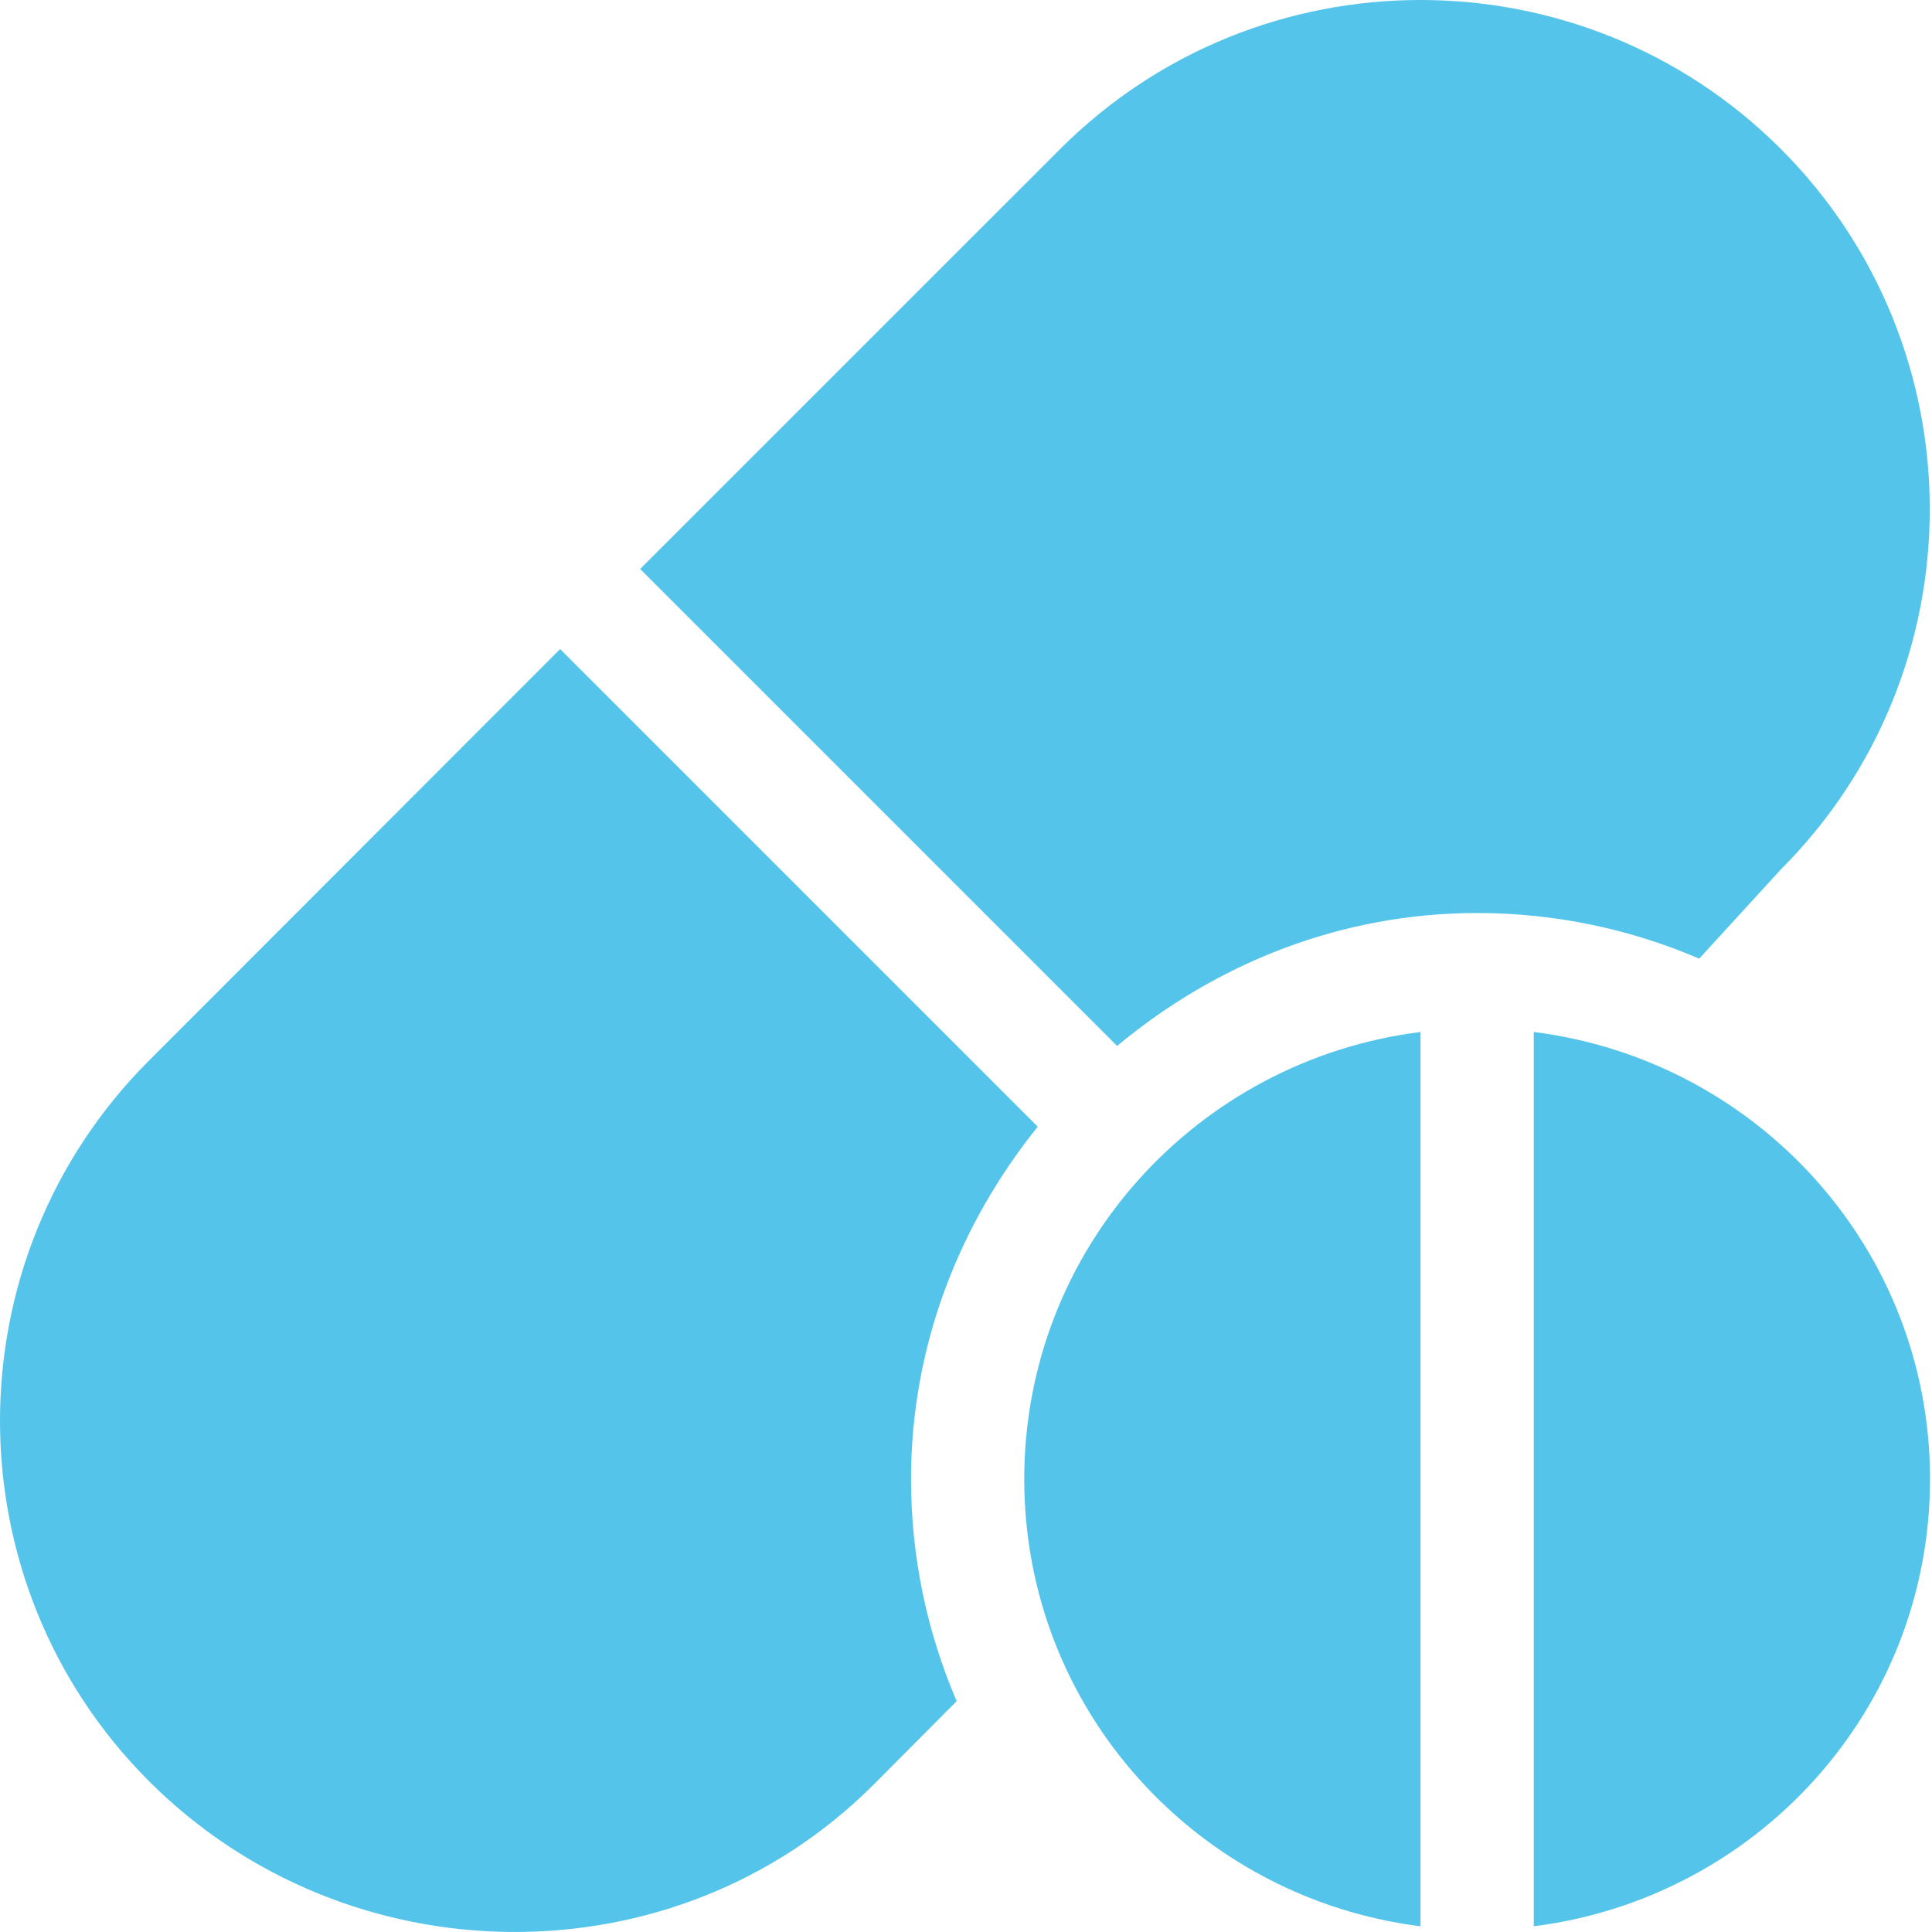 <svg id="SvgjsSvg1001" width="288" height="288" xmlns="http://www.w3.org/2000/svg" version="1.1" xmlns:xlink="http://www.w3.org/1999/xlink" xmlns:svgjs="http://svgjs.com/svgjs"><defs id="SvgjsDefs1002"></defs><g id="SvgjsG1008"><svg xmlns="http://www.w3.org/2000/svg" viewBox="0 0 47 47" width="288" height="288"><path fill="#55c4eb" d="M43.322 3.623C38.489 -1.208 30.626 -1.208 25.793 3.623L15.573 13.842L27.176 25.445C29.564 23.456 32.592 22.211 35.935 22.211C37.852 22.211 39.677 22.61 41.337 23.321L43.322 21.152C48.154 16.32 48.154 8.457 43.322 3.623ZM25.245 27.409L13.626 15.79L3.624 25.802C-1.208 30.634 -1.208 38.497 3.624 43.331C8.457 48.161 16.411 48.253 21.245 43.422L23.273 41.385C22.561 39.725 22.163 37.9 22.163 35.983C22.163 32.726 23.347 29.769 25.245 27.409ZM24.917 35.983C24.917 41.596 29.13 46.176 34.557 46.861V25.105C29.13 25.789 24.917 30.37 24.917 35.983ZM37.312 25.105V46.861C42.739 46.176 46.952 41.596 46.952 35.983C46.952 30.37 42.739 25.789 37.312 25.105Z" class="svgShape color7ab741-0 selectable"></path></svg></g></svg>